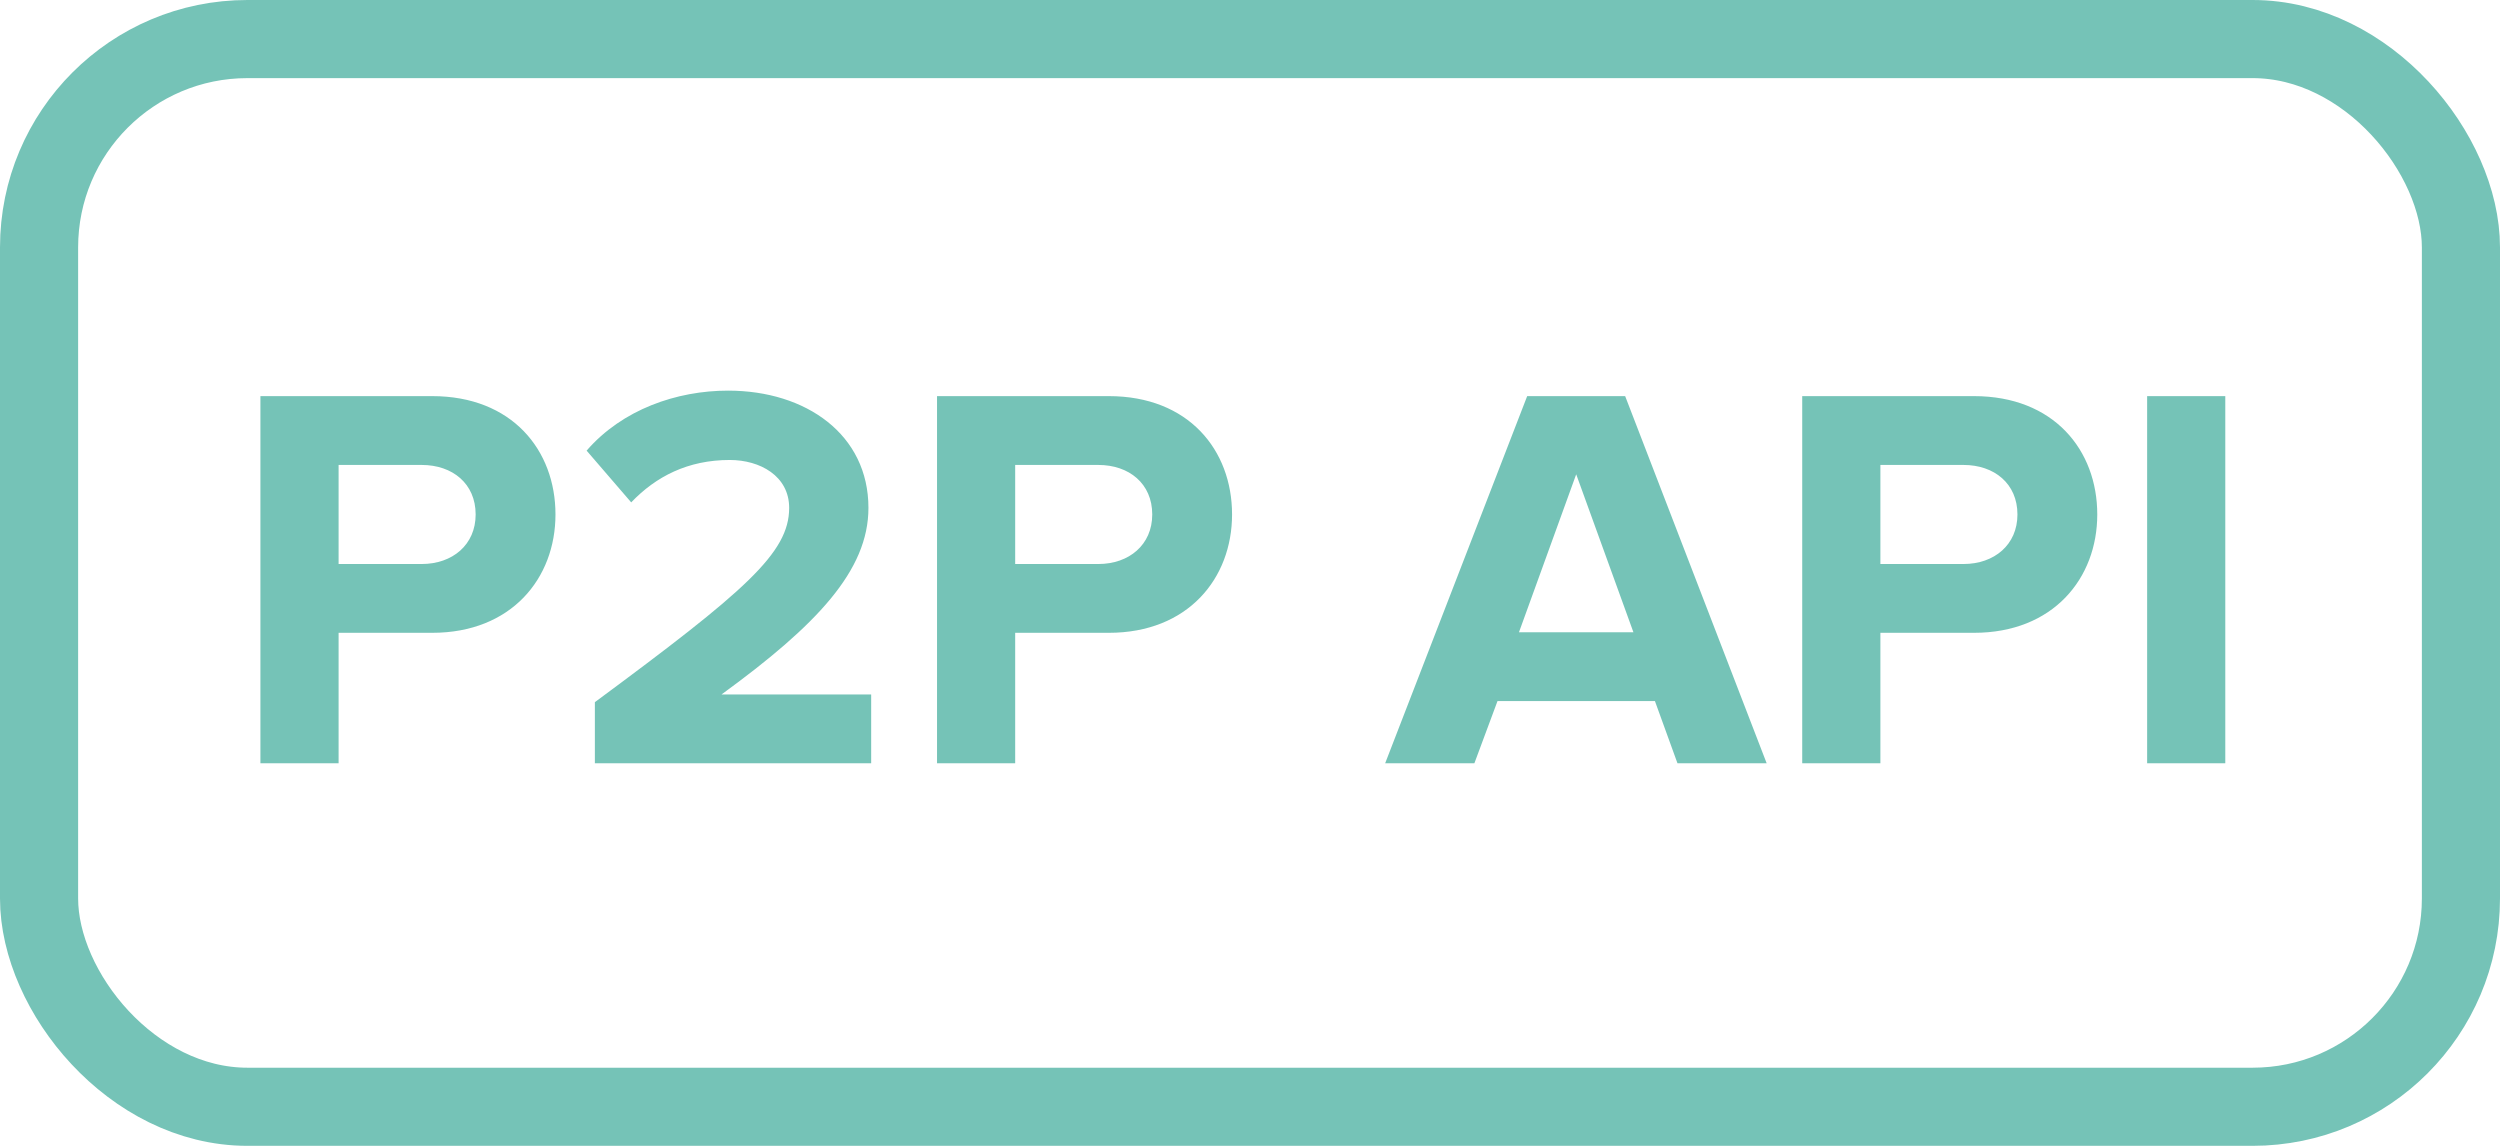 <svg xmlns="http://www.w3.org/2000/svg" width="96" height="44" viewBox="0 0 96 44">
    <g fill="none" fill-rule="evenodd" transform="translate(3 3)">
        <rect width="93" height="41" x="-1.5" y="-1.5" stroke="#75C3B7" stroke-width="3" rx="8"/>
        <path fill="#75C3B7" d="M10.002 26.31H7V12.211h6.595c3.065 0 4.735 2.072 4.735 4.545 0 2.452-1.691 4.544-4.735 4.544h-3.593v5.01zm3.191-7.652c1.184 0 2.072-.74 2.072-1.902 0-1.184-.888-1.902-2.072-1.902h-3.191v3.804h3.191zm17.26 7.652v-2.642h-5.748c3.656-2.663 5.643-4.756 5.643-7.166 0-2.811-2.388-4.502-5.39-4.502-1.966 0-4.058.719-5.432 2.304l1.712 1.987c.951-.994 2.177-1.628 3.784-1.628 1.162 0 2.282.613 2.282 1.84 0 1.733-1.69 3.191-7.461 7.46v2.347h10.61zm5.53 0h-3.001V12.211h6.595c3.065 0 4.734 2.072 4.734 4.545 0 2.452-1.69 4.544-4.734 4.544h-3.594v5.01zm3.192-7.652c1.184 0 2.071-.74 2.071-1.902 0-1.184-.887-1.902-2.071-1.902h-3.192v3.804h3.192zM64.84 26.31h-3.425l-.866-2.389h-6.045l-.888 2.389H50.19l5.454-14.099h3.762L64.84 26.31zm-5.116-5.03l-2.198-6.067-2.198 6.066h4.396zm9.483 5.03h-3.002V12.211H72.8c3.065 0 4.735 2.072 4.735 4.545 0 2.452-1.691 4.544-4.735 4.544h-3.593v5.01zm3.191-7.652c1.184 0 2.072-.74 2.072-1.902 0-1.184-.888-1.902-2.072-1.902h-3.191v3.804h3.191zm10.053 7.652V12.211H79.45V26.31h3.001z"/>
    </g>
</svg>
